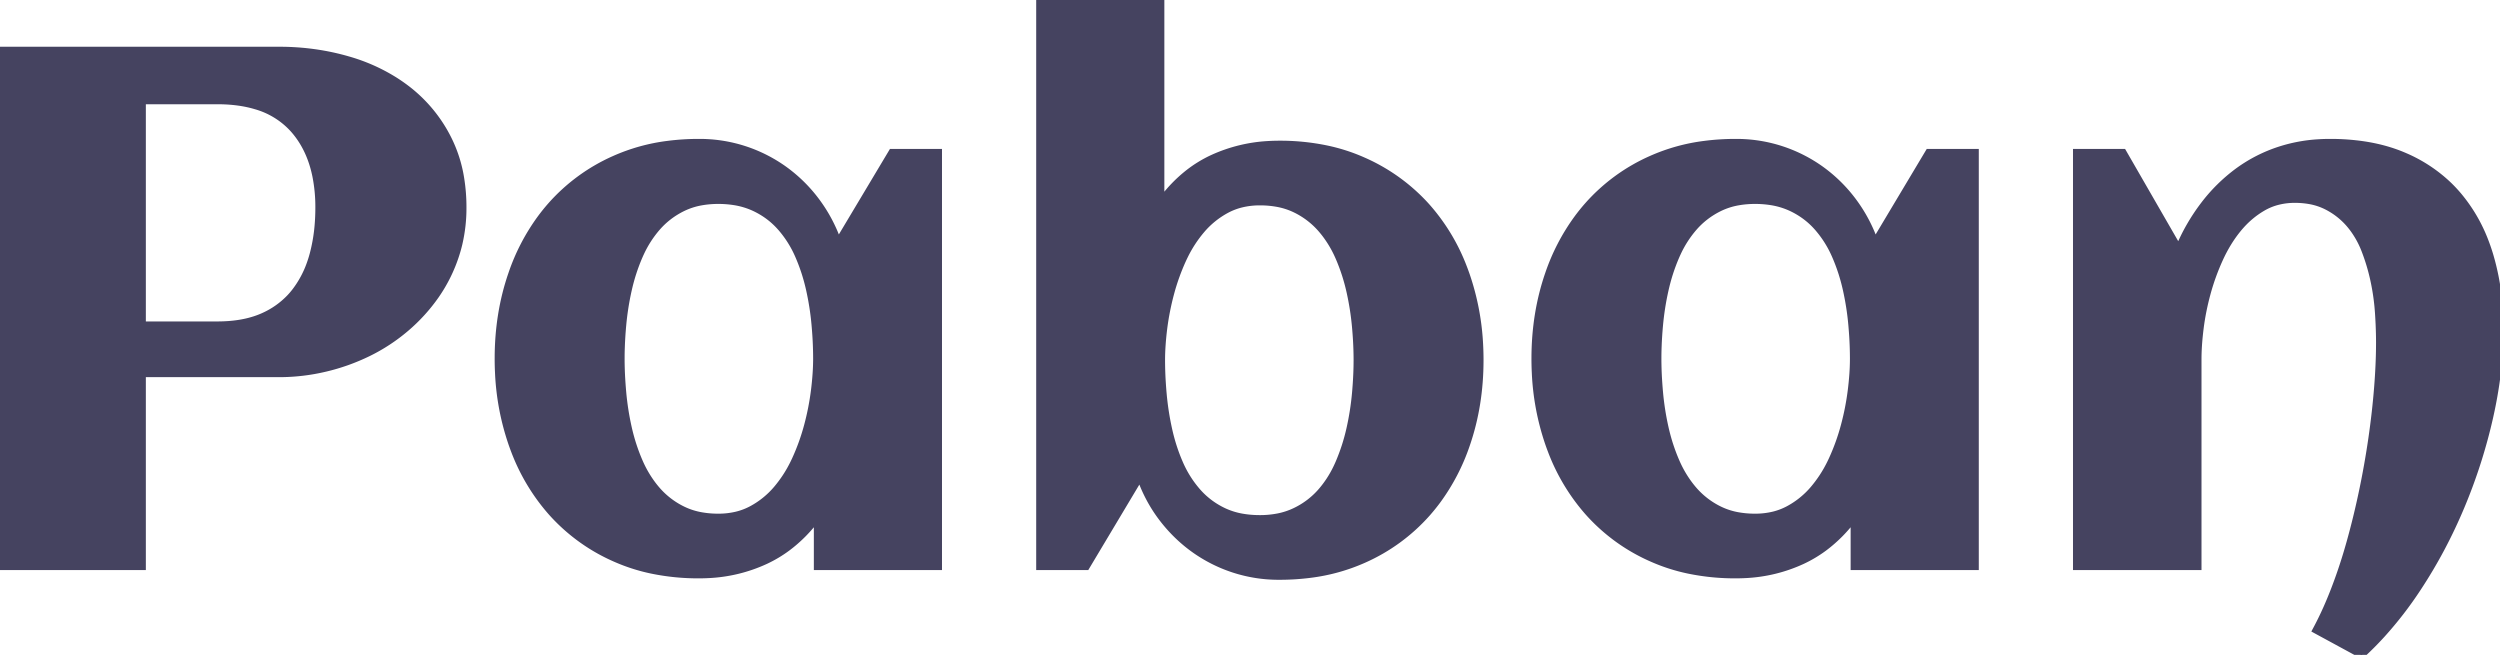 <svg width="340.381" height="89.16" viewBox="0 0 340.381 89.16" xmlns="http://www.w3.org/2000/svg"><g id="svgGroup" stroke-linecap="round" fill-rule="evenodd" font-size="9pt" stroke="#454360" stroke-width="0.25mm" fill="#454360" style="stroke:#454360;stroke-width:0.25mm;fill:#454360"><path d="M 321.533 89.16 L 315.332 85.791 A 43.26 43.26 0 0 0 316.769 82.859 A 54.741 54.741 0 0 0 317.822 80.322 A 68.528 68.528 0 0 0 319.456 75.575 A 77.566 77.566 0 0 0 319.946 73.901 Q 320.898 70.508 321.655 66.895 A 115.981 115.981 0 0 0 322.925 59.741 Q 323.438 56.201 323.706 52.856 A 86.282 86.282 0 0 0 323.923 49.24 A 68.597 68.597 0 0 0 323.975 46.631 A 56.376 56.376 0 0 0 323.917 44.146 A 68.872 68.872 0 0 0 323.828 42.554 A 30.675 30.675 0 0 0 323.218 38.208 A 26.926 26.926 0 0 0 321.973 34.033 A 12.517 12.517 0 0 0 320.512 31.305 A 11.337 11.337 0 0 0 319.897 30.518 A 10.022 10.022 0 0 0 316.772 28.076 A 8.382 8.382 0 0 0 314.4 27.307 A 11.416 11.416 0 0 0 312.451 27.148 A 9.254 9.254 0 0 0 309.891 27.491 A 7.932 7.932 0 0 0 308.105 28.247 Q 306.201 29.346 304.736 31.128 Q 303.271 32.91 302.222 35.205 Q 301.172 37.5 300.513 39.917 Q 299.854 42.334 299.561 44.678 Q 299.298 46.774 299.271 48.48 A 24.497 24.497 0 0 0 299.268 48.877 L 299.268 77.148 L 282.715 77.148 L 282.715 20.752 L 289.063 20.752 L 296.631 33.887 A 26.77 26.77 0 0 1 300.049 27.93 A 22.931 22.931 0 0 1 304.687 23.34 A 20.116 20.116 0 0 1 310.425 20.41 A 21.101 21.101 0 0 1 315.548 19.441 A 24.939 24.939 0 0 1 317.236 19.385 A 30.568 30.568 0 0 1 322.074 19.749 Q 324.906 20.203 327.288 21.223 A 19.213 19.213 0 0 1 327.441 21.289 A 20.113 20.113 0 0 1 333.237 25.078 A 18.868 18.868 0 0 1 334.668 26.587 A 21.678 21.678 0 0 1 338.382 32.94 A 25.677 25.677 0 0 1 338.965 34.644 A 32.913 32.913 0 0 1 340.243 41.459 A 40.066 40.066 0 0 1 340.381 44.824 A 51.988 51.988 0 0 1 339.662 53.289 A 61.369 61.369 0 0 1 338.989 56.738 A 72.803 72.803 0 0 1 335.107 68.896 Q 332.617 74.854 329.15 80.103 A 51.317 51.317 0 0 1 324.306 86.372 A 43.631 43.631 0 0 1 321.533 89.16 Z M 155.225 64.893 L 147.9 77.148 L 141.553 77.148 L 141.553 0 L 158.057 0 L 158.057 27.49 A 19.221 19.221 0 0 1 161.901 23.479 A 16.785 16.785 0 0 1 165.112 21.533 A 20.941 20.941 0 0 1 172.799 19.667 A 24.705 24.705 0 0 1 174.17 19.629 A 30.981 30.981 0 0 1 180.588 20.267 A 24.827 24.827 0 0 1 185.693 21.924 A 25.288 25.288 0 0 1 194.066 27.928 A 24.623 24.623 0 0 1 194.287 28.174 A 26.92 26.92 0 0 1 199.264 36.424 A 31.134 31.134 0 0 1 199.658 37.5 A 34.364 34.364 0 0 1 201.468 47.12 A 39.636 39.636 0 0 1 201.514 49.023 Q 201.514 55.176 199.658 60.547 A 28.127 28.127 0 0 1 195.746 68.09 A 26.041 26.041 0 0 1 194.287 69.897 A 25.09 25.09 0 0 1 185.693 76.172 A 25.67 25.67 0 0 1 178.44 78.196 A 32.608 32.608 0 0 1 174.17 78.467 A 19.706 19.706 0 0 1 167.944 77.49 A 19.801 19.801 0 0 1 162.524 74.731 Q 160.059 72.949 158.179 70.459 Q 156.299 67.969 155.225 64.893 Z M 19.385 50.879 L 19.385 77.148 L 0 77.148 L 0 6.836 L 37.988 6.836 Q 42.92 6.836 47.437 8.154 A 24.699 24.699 0 0 1 53.621 10.887 A 22.536 22.536 0 0 1 55.42 12.134 A 19.652 19.652 0 0 1 60.962 18.823 A 18.333 18.333 0 0 1 62.72 24.25 A 24.516 24.516 0 0 1 63.037 28.271 A 21.264 21.264 0 0 1 62.488 33.165 A 19.133 19.133 0 0 1 62.061 34.692 A 20.827 20.827 0 0 1 59.351 40.186 A 23.685 23.685 0 0 1 55.273 44.678 A 24.478 24.478 0 0 1 50.146 48.047 A 27.785 27.785 0 0 1 44.263 50.146 A 27.202 27.202 0 0 1 37.988 50.879 L 19.385 50.879 Z M 127.783 20.752 L 127.783 77.148 L 111.279 77.148 L 111.279 70.41 A 19.328 19.328 0 0 1 107.179 74.583 A 17.241 17.241 0 0 1 104.224 76.343 A 20.756 20.756 0 0 1 96.424 78.239 A 24.459 24.459 0 0 1 95.166 78.271 A 30.981 30.981 0 0 1 88.748 77.633 A 24.827 24.827 0 0 1 83.643 75.977 A 25.09 25.09 0 0 1 75.049 69.702 A 27.221 27.221 0 0 1 70.04 61.346 A 31.324 31.324 0 0 1 69.678 60.352 A 34.364 34.364 0 0 1 67.868 50.732 A 39.636 39.636 0 0 1 67.822 48.828 Q 67.822 42.676 69.678 37.305 A 28.127 28.127 0 0 1 73.59 29.762 A 26.041 26.041 0 0 1 75.049 27.954 A 25.09 25.09 0 0 1 83.643 21.68 A 25.67 25.67 0 0 1 90.896 19.656 A 32.608 32.608 0 0 1 95.166 19.385 A 19.706 19.706 0 0 1 101.392 20.361 A 19.801 19.801 0 0 1 106.812 23.12 A 20.135 20.135 0 0 1 111.157 27.417 A 20.632 20.632 0 0 1 114.111 33.008 L 121.436 20.752 L 127.783 20.752 Z M 268.945 20.752 L 268.945 77.148 L 252.441 77.148 L 252.441 70.41 A 19.328 19.328 0 0 1 248.341 74.583 A 17.241 17.241 0 0 1 245.386 76.343 A 20.756 20.756 0 0 1 237.586 78.239 A 24.459 24.459 0 0 1 236.328 78.271 A 30.981 30.981 0 0 1 229.911 77.633 A 24.827 24.827 0 0 1 224.805 75.977 A 25.09 25.09 0 0 1 216.211 69.702 A 27.221 27.221 0 0 1 211.202 61.346 A 31.324 31.324 0 0 1 210.84 60.352 A 34.364 34.364 0 0 1 209.03 50.732 A 39.636 39.636 0 0 1 208.984 48.828 Q 208.984 42.676 210.84 37.305 A 28.127 28.127 0 0 1 214.752 29.762 A 26.041 26.041 0 0 1 216.211 27.954 A 25.09 25.09 0 0 1 224.805 21.68 A 25.67 25.67 0 0 1 232.059 19.656 A 32.608 32.608 0 0 1 236.328 19.385 A 19.706 19.706 0 0 1 242.554 20.361 A 19.801 19.801 0 0 1 247.974 23.12 A 20.135 20.135 0 0 1 252.319 27.417 A 20.632 20.632 0 0 1 255.273 33.008 L 262.598 20.752 L 268.945 20.752 Z M 111.182 48.828 A 49.251 49.251 0 0 0 111.078 45.691 A 58.011 58.011 0 0 0 110.962 44.189 A 37.317 37.317 0 0 0 110.205 39.355 Q 109.668 36.963 108.716 34.79 A 14.693 14.693 0 0 0 106.367 31.038 A 13.937 13.937 0 0 0 106.274 30.933 Q 104.785 29.248 102.686 28.271 A 10.252 10.252 0 0 0 99.951 27.456 A 13.735 13.735 0 0 0 97.803 27.295 A 13.033 13.033 0 0 0 95.431 27.5 A 9.543 9.543 0 0 0 92.969 28.296 Q 90.918 29.297 89.453 30.981 A 14.704 14.704 0 0 0 87.251 34.389 A 16.708 16.708 0 0 0 87.036 34.863 Q 86.084 37.061 85.547 39.453 A 37.391 37.391 0 0 0 84.79 44.263 A 54.132 54.132 0 0 0 84.601 47.179 A 45.06 45.06 0 0 0 84.57 48.828 A 47.674 47.674 0 0 0 84.656 51.628 A 58.063 58.063 0 0 0 84.79 53.418 A 37.317 37.317 0 0 0 85.547 58.252 Q 86.084 60.645 87.036 62.842 A 15.178 15.178 0 0 0 88.922 66.074 A 13.89 13.89 0 0 0 89.453 66.724 A 10.998 10.998 0 0 0 92.969 69.409 A 9.582 9.582 0 0 0 95.508 70.219 A 13.107 13.107 0 0 0 97.803 70.41 A 10.485 10.485 0 0 0 100.342 70.114 A 8.66 8.66 0 0 0 102.319 69.36 A 11.711 11.711 0 0 0 105.786 66.553 A 16.971 16.971 0 0 0 108.037 63.103 A 19.154 19.154 0 0 0 108.301 62.549 A 29.147 29.147 0 0 0 109.961 57.91 A 35.595 35.595 0 0 0 110.889 53.149 A 41.141 41.141 0 0 0 111.108 50.885 A 30.463 30.463 0 0 0 111.182 48.828 Z M 252.344 48.828 A 49.251 49.251 0 0 0 252.24 45.691 A 58.011 58.011 0 0 0 252.124 44.189 A 37.317 37.317 0 0 0 251.367 39.355 Q 250.83 36.963 249.878 34.79 A 14.693 14.693 0 0 0 247.529 31.038 A 13.937 13.937 0 0 0 247.437 30.933 Q 245.947 29.248 243.848 28.271 A 10.252 10.252 0 0 0 241.113 27.456 A 13.735 13.735 0 0 0 238.965 27.295 A 13.033 13.033 0 0 0 236.593 27.5 A 9.543 9.543 0 0 0 234.131 28.296 Q 232.08 29.297 230.615 30.981 A 14.704 14.704 0 0 0 228.413 34.389 A 16.708 16.708 0 0 0 228.198 34.863 Q 227.246 37.061 226.709 39.453 A 37.391 37.391 0 0 0 225.952 44.263 A 54.132 54.132 0 0 0 225.763 47.179 A 45.06 45.06 0 0 0 225.732 48.828 A 47.674 47.674 0 0 0 225.818 51.628 A 58.063 58.063 0 0 0 225.952 53.418 A 37.317 37.317 0 0 0 226.709 58.252 Q 227.246 60.645 228.198 62.842 A 15.178 15.178 0 0 0 230.084 66.074 A 13.89 13.89 0 0 0 230.615 66.724 A 10.998 10.998 0 0 0 234.131 69.409 A 9.582 9.582 0 0 0 236.67 70.219 A 13.107 13.107 0 0 0 238.965 70.41 A 10.485 10.485 0 0 0 241.504 70.114 A 8.66 8.66 0 0 0 243.481 69.36 A 11.711 11.711 0 0 0 246.948 66.553 A 16.971 16.971 0 0 0 249.199 63.103 A 19.154 19.154 0 0 0 249.463 62.549 A 29.147 29.147 0 0 0 251.123 57.91 A 35.595 35.595 0 0 0 252.051 53.149 A 41.141 41.141 0 0 0 252.271 50.885 A 30.463 30.463 0 0 0 252.344 48.828 Z M 184.766 49.023 A 47.192 47.192 0 0 0 184.68 46.233 A 56.636 56.636 0 0 0 184.546 44.458 A 37.391 37.391 0 0 0 183.789 39.648 Q 183.252 37.256 182.3 35.059 A 15.178 15.178 0 0 0 180.414 31.826 A 13.89 13.89 0 0 0 179.883 31.177 A 10.998 10.998 0 0 0 176.367 28.491 A 9.582 9.582 0 0 0 173.828 27.682 A 13.107 13.107 0 0 0 171.533 27.49 A 10.485 10.485 0 0 0 168.994 27.787 A 8.66 8.66 0 0 0 167.017 28.54 A 11.711 11.711 0 0 0 163.55 31.348 A 16.971 16.971 0 0 0 161.299 34.798 A 19.154 19.154 0 0 0 161.035 35.352 A 29.147 29.147 0 0 0 159.375 39.99 A 35.758 35.758 0 0 0 158.447 44.727 A 40.163 40.163 0 0 0 158.228 46.973 A 30.195 30.195 0 0 0 158.154 49.023 A 49.251 49.251 0 0 0 158.258 52.16 A 58.011 58.011 0 0 0 158.374 53.662 A 38.13 38.13 0 0 0 159.131 58.521 Q 159.668 60.938 160.62 63.11 A 14.693 14.693 0 0 0 162.969 66.862 A 13.937 13.937 0 0 0 163.062 66.968 Q 164.551 68.652 166.626 69.629 A 9.93 9.93 0 0 0 169.161 70.412 A 13.816 13.816 0 0 0 171.533 70.605 A 12.661 12.661 0 0 0 174.027 70.371 A 9.7 9.7 0 0 0 176.343 69.604 A 10.92 10.92 0 0 0 179.883 66.919 A 14.477 14.477 0 0 0 181.99 63.694 A 16.647 16.647 0 0 0 182.3 63.013 Q 183.252 60.791 183.789 58.398 A 37.391 37.391 0 0 0 184.546 53.589 A 54.132 54.132 0 0 0 184.735 50.673 A 45.06 45.06 0 0 0 184.766 49.023 Z M 29.59 13.721 L 19.385 13.721 L 19.385 44.238 L 29.59 44.238 Q 32.853 44.238 35.267 43.313 A 11.046 11.046 0 0 0 35.913 43.042 A 11.359 11.359 0 0 0 39.472 40.531 A 10.876 10.876 0 0 0 40.186 39.697 A 13.683 13.683 0 0 0 42.235 35.9 A 16.413 16.413 0 0 0 42.627 34.644 A 22.616 22.616 0 0 0 43.298 30.793 A 28.137 28.137 0 0 0 43.408 28.271 A 21.592 21.592 0 0 0 43.001 23.949 Q 42.468 21.337 41.233 19.317 A 12.043 12.043 0 0 0 39.966 17.603 A 10.878 10.878 0 0 0 34.84 14.418 Q 32.528 13.721 29.59 13.721 Z" vector-effect="non-scaling-stroke"/></g></svg>